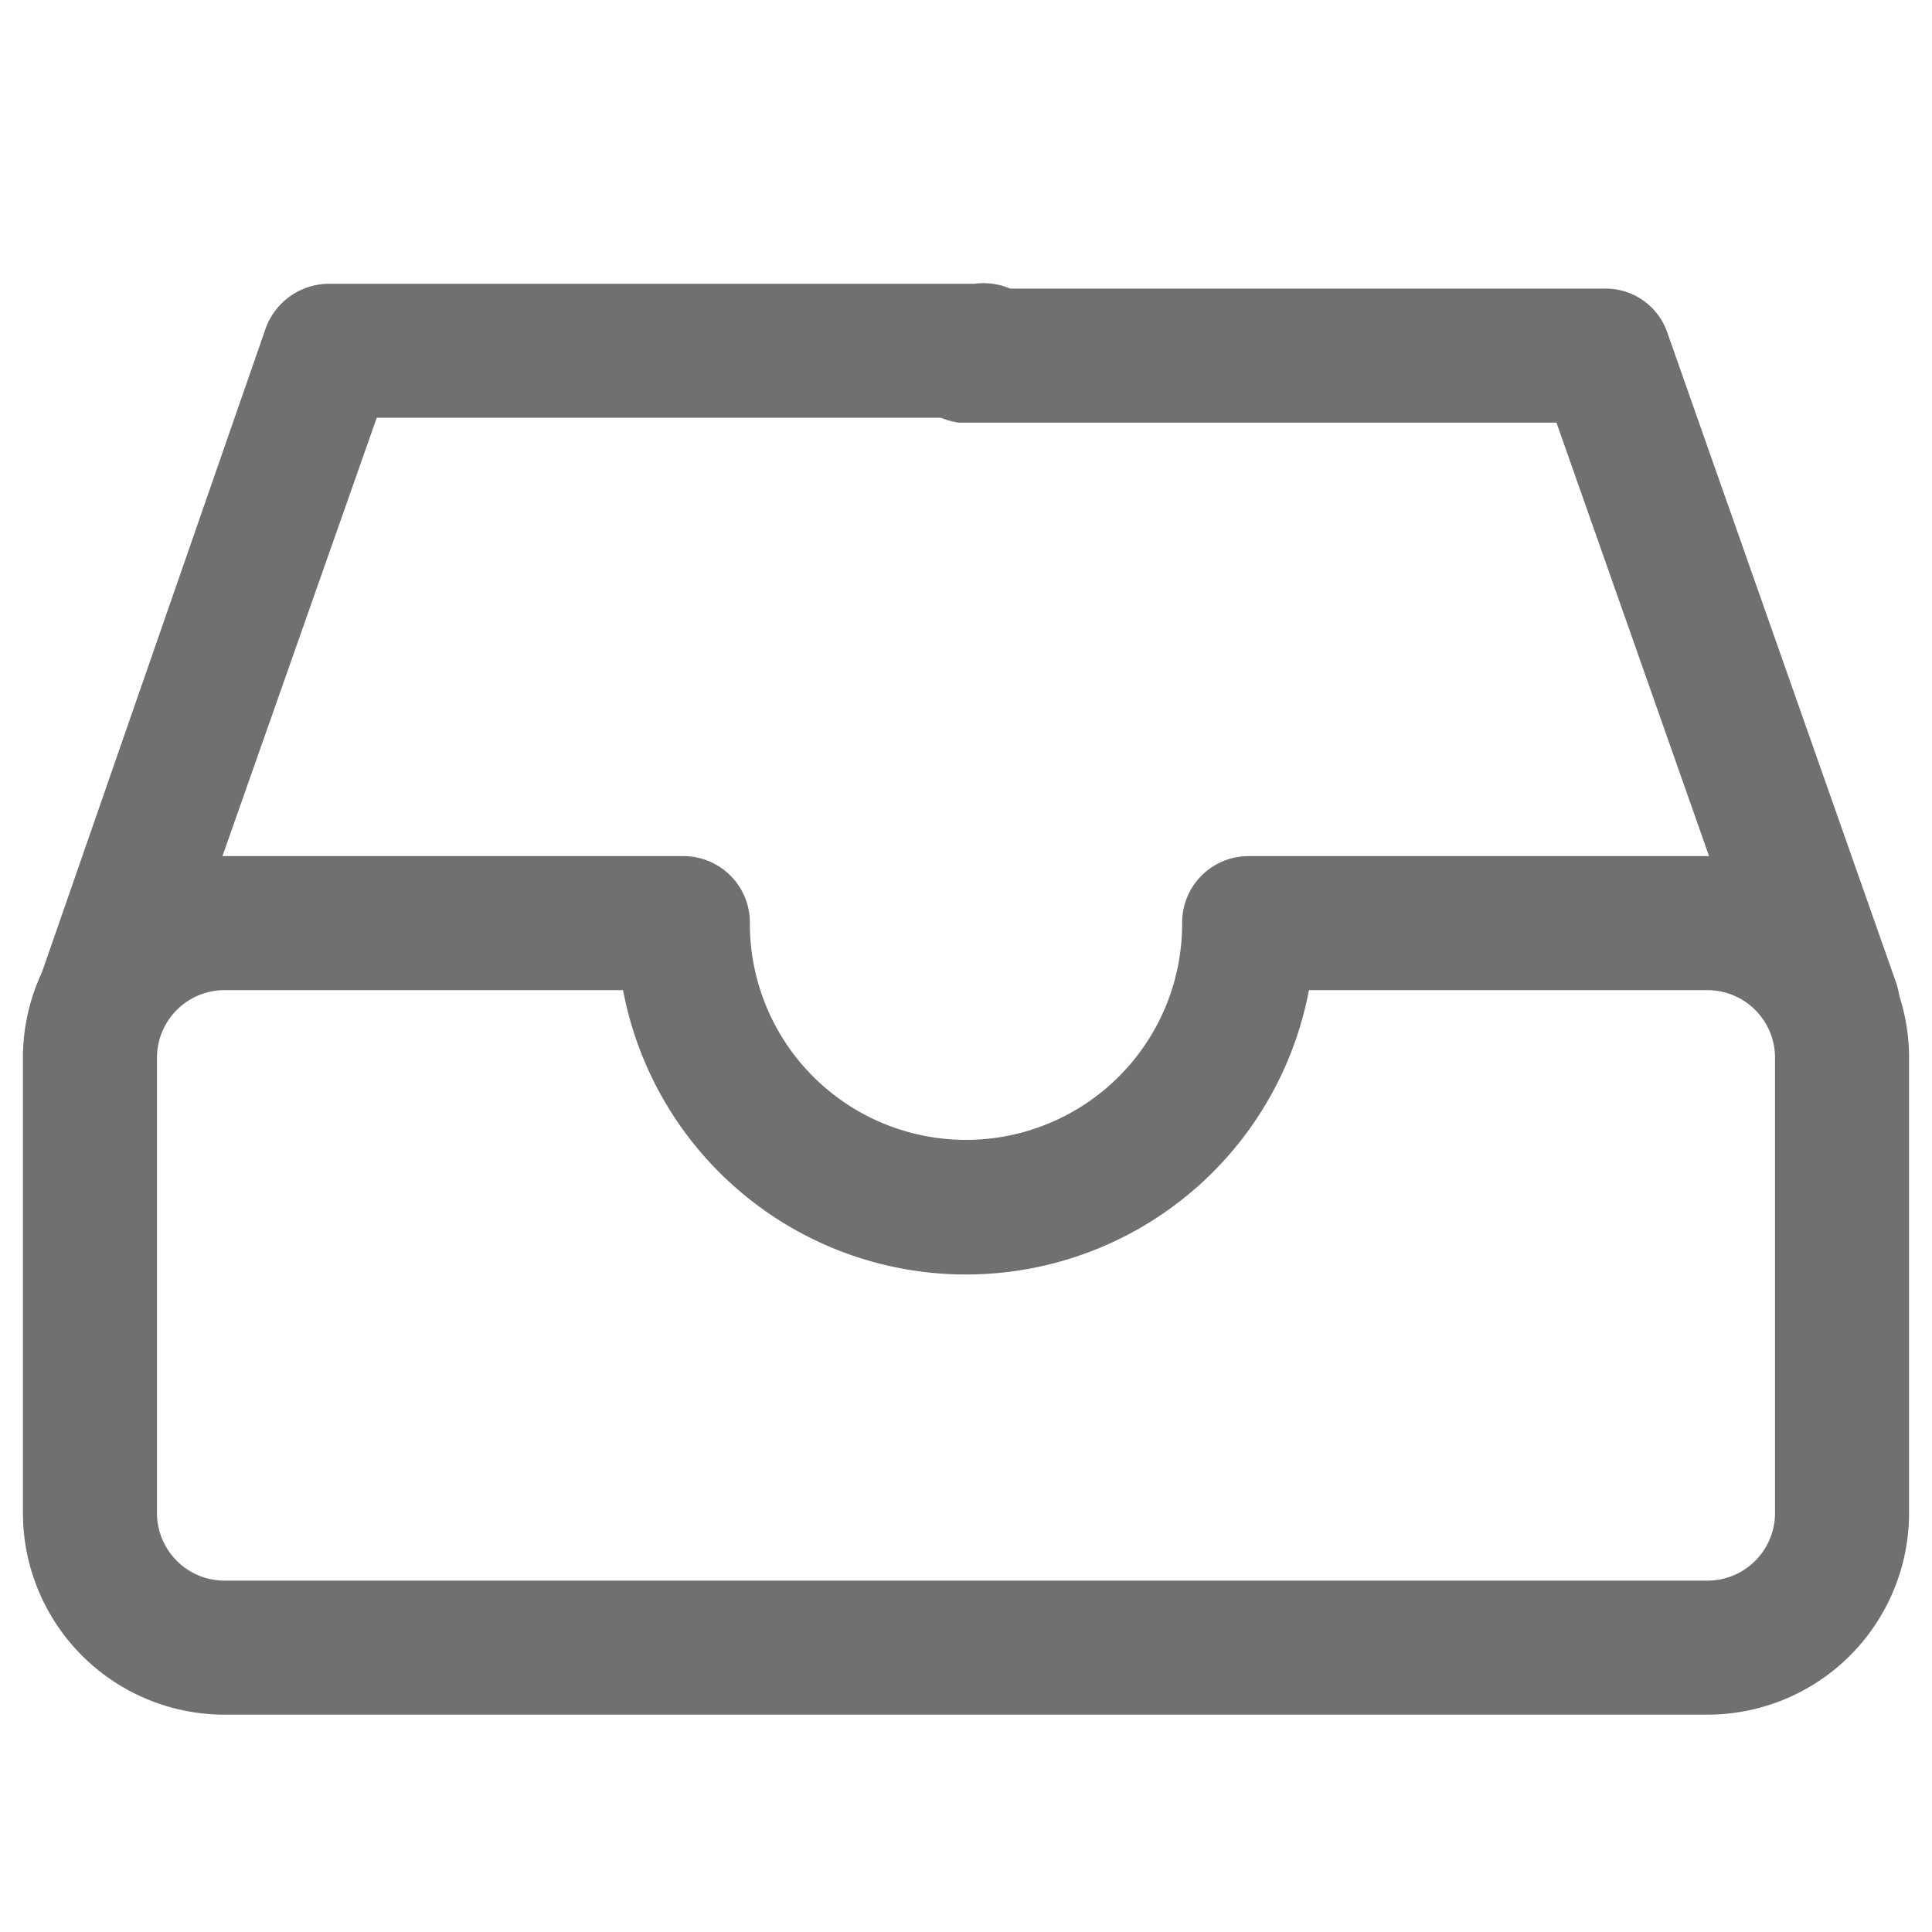 <?xml version="1.0" standalone="no"?><!DOCTYPE svg PUBLIC "-//W3C//DTD SVG 1.1//EN" "http://www.w3.org/Graphics/SVG/1.1/DTD/svg11.dtd"><svg t="1639988616302" class="icon" viewBox="0 0 1024 1024" version="1.1" xmlns="http://www.w3.org/2000/svg" p-id="2745" xmlns:xlink="http://www.w3.org/1999/xlink" width="25" height="25"><defs><style type="text/css"></style></defs><path d="M905.6 908.8H118.4a106.88 106.88 0 0 1-106.24-106.88V560.64a106.88 106.88 0 0 1 106.24-106.88h243.84a35.2 35.2 0 0 1 35.2 35.84 114.56 114.56 0 0 0 229.12 0 35.2 35.2 0 0 1 35.2-35.84h243.84a106.88 106.88 0 0 1 106.24 106.88v241.28a106.88 106.88 0 0 1-106.24 106.88z m-787.2-384a35.84 35.84 0 0 0-35.2 35.84v241.28a35.84 35.84 0 0 0 35.2 35.84h787.2a35.84 35.84 0 0 0 35.2-35.84V560.64a35.84 35.84 0 0 0-35.2-35.84h-211.84a184.96 184.96 0 0 1-363.52 0z" fill="#707070" p-id="2746"></path><path d="M53.76 567.68H41.6a35.84 35.84 0 0 1-21.76-45.44L140.8 174.08a35.84 35.84 0 0 1 33.92-23.68h341.76a35.84 35.84 0 1 1 0 71.04H199.68l-112.64 320a35.2 35.2 0 0 1-33.28 26.24z" fill="#707070" p-id="2747"></path><path d="M971.52 567.68a35.84 35.84 0 0 1-33.92-23.68l-112.64-320H508.16a35.84 35.84 0 0 1 0-71.04h342.4a34.56 34.56 0 0 1 33.28 23.68l120.96 343.68a35.2 35.2 0 0 1-21.76 45.44z" fill="#707070" p-id="2748"></path></svg>